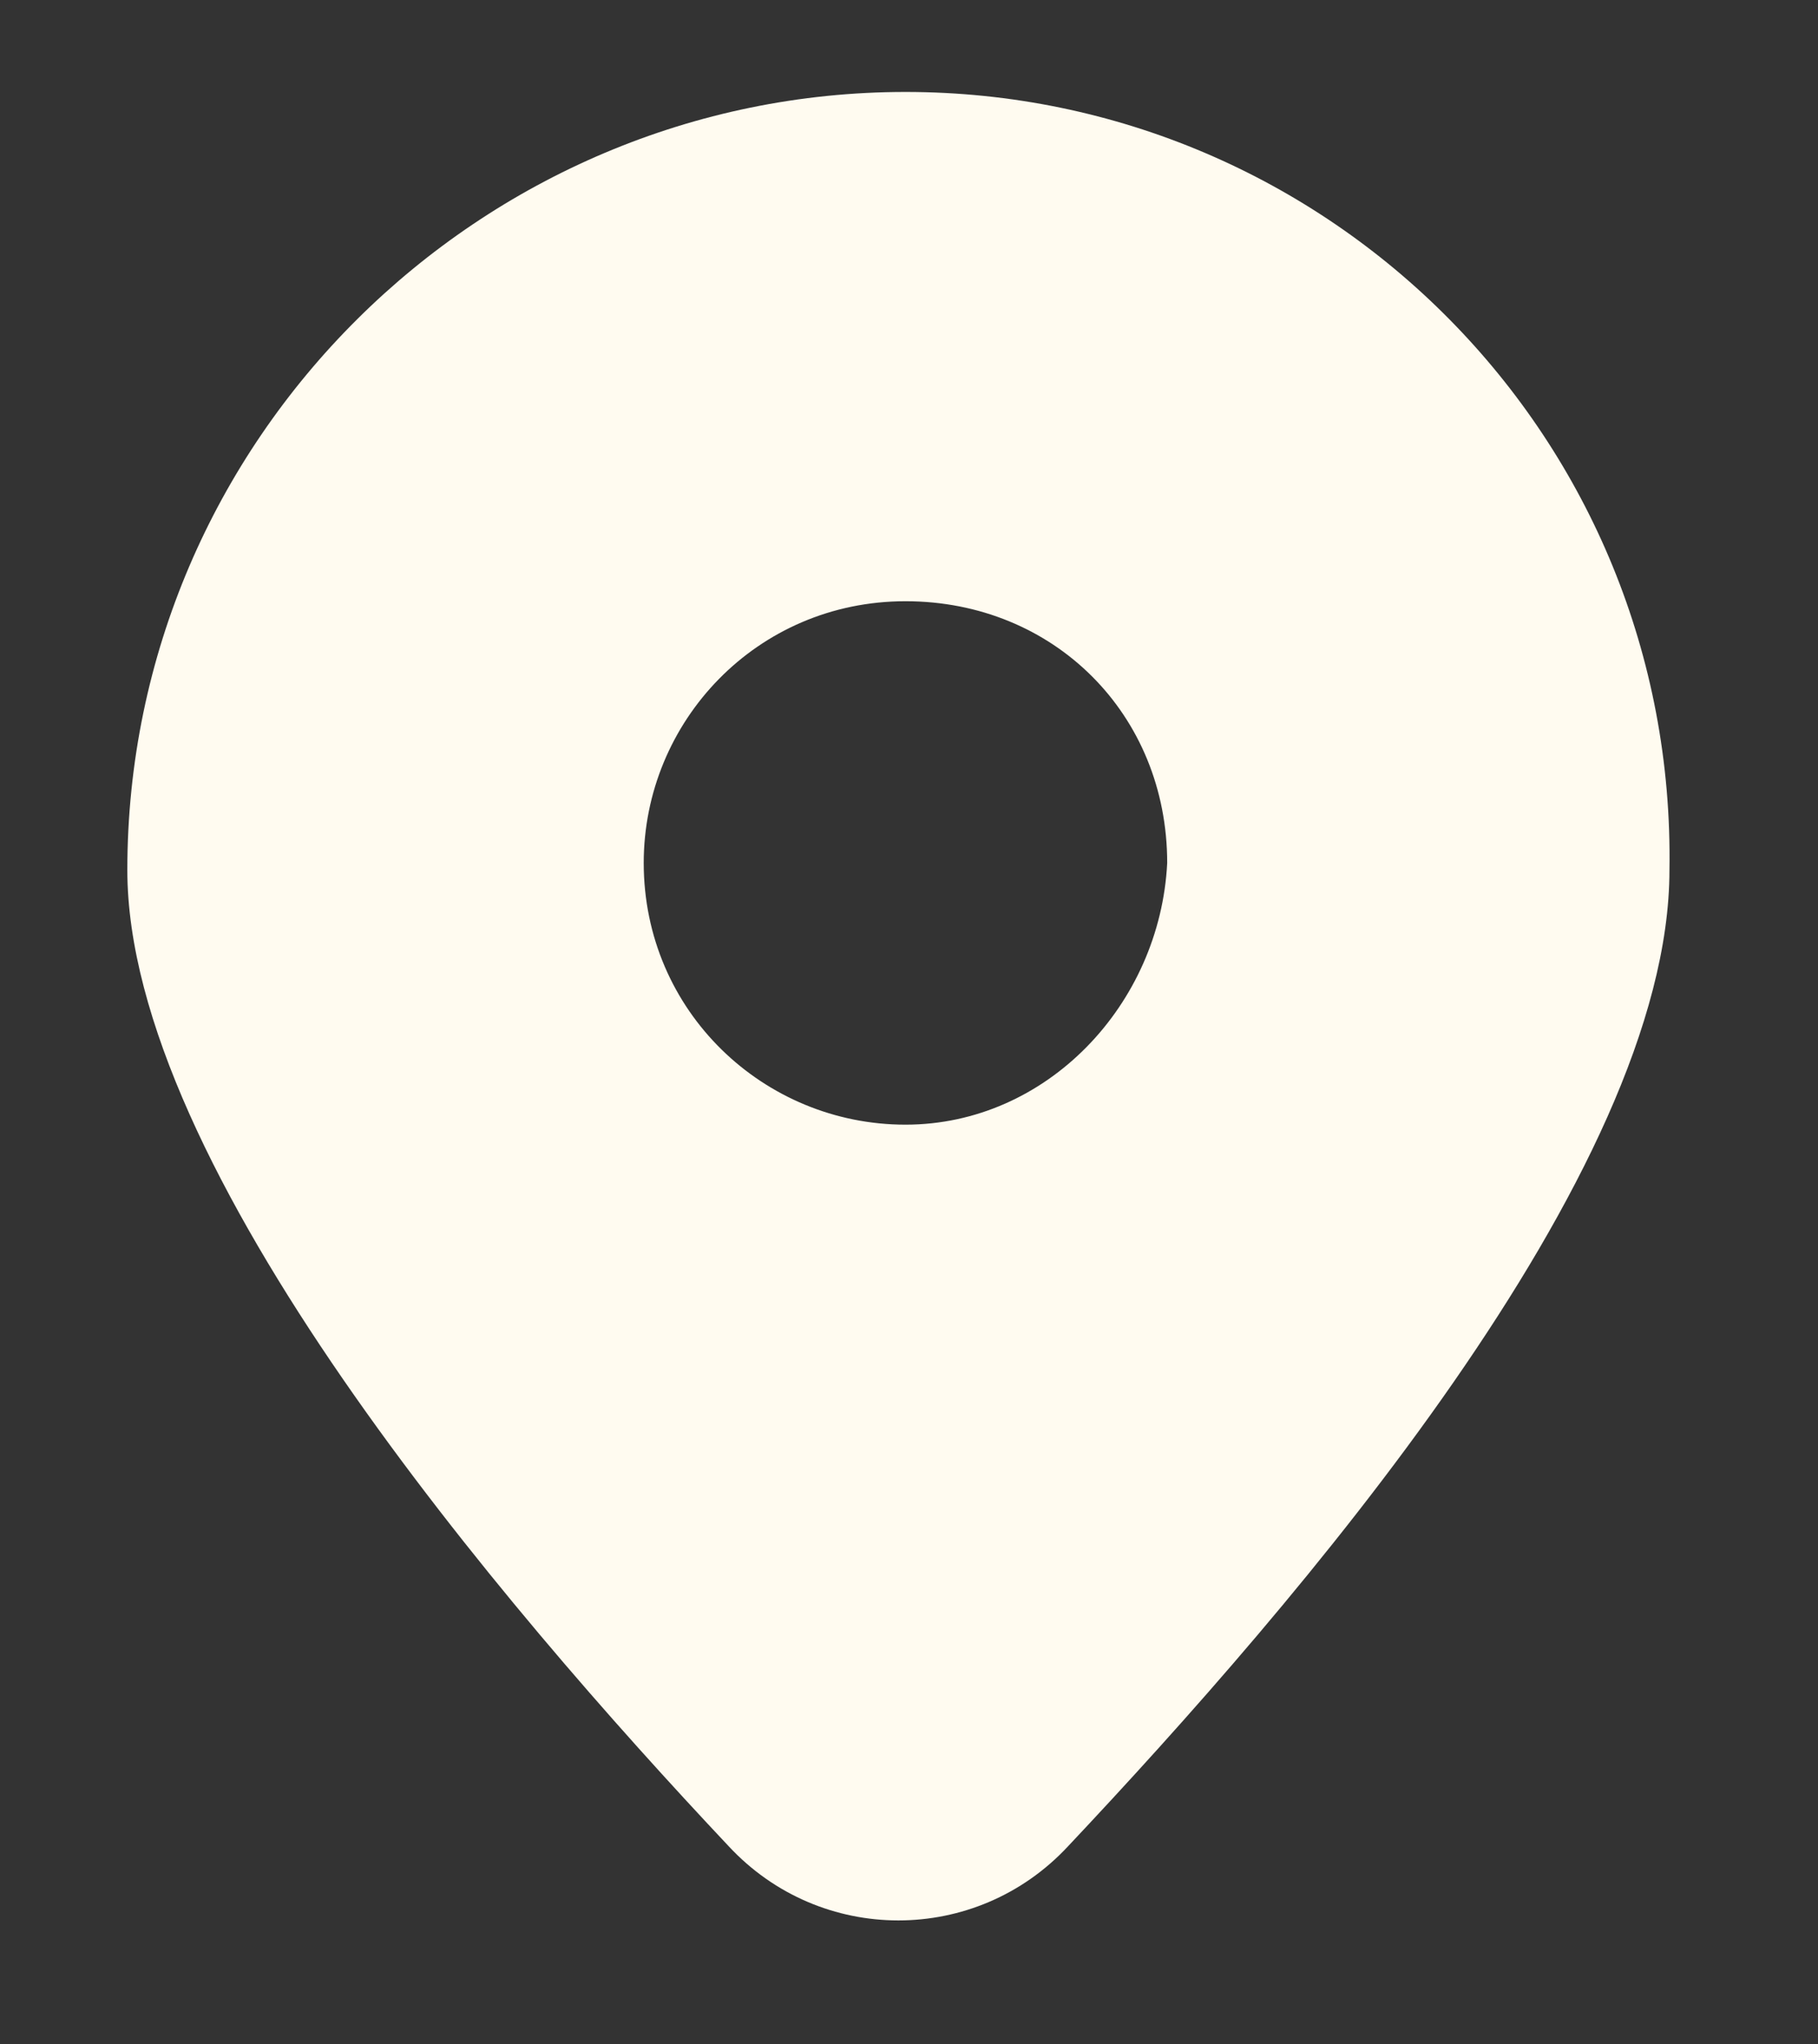 <?xml version="1.0" encoding="utf-8"?>
<!-- Generator: Adobe Illustrator 18.1.1, SVG Export Plug-In . SVG Version: 6.00 Build 0)  -->
<svg version="1.1" id="Laag_1" xmlns="http://www.w3.org/2000/svg" xmlns:xlink="http://www.w3.org/1999/xlink" x="0px" y="0px"
	 viewBox="0 0 25.7 28.9" enable-background="new 0 0 25.7 28.9" xml:space="preserve">
<rect x="0" y="0" width="25.7" height="28.9" fill="#333333" stroke="none"/>
<path fill="#FFFBF0" d="M12.8,1.3c-6,0-11,4.9-11,11c0,4.2,5.3,10.4,8.5,13.8c1.3,1.4,3.5,1.4,4.8,0c3.2-3.4,8.5-9.5,8.5-13.8
	C23.7,6.2,18.8,1.3,12.8,1.3z M12.8,15.9c-2,0-3.7-1.6-3.7-3.7c0-2,1.6-3.7,3.7-3.7s3.7,1.6,3.7,3.7C16.4,14.2,14.8,15.9,12.8,15.9z
	"/>
</svg>
